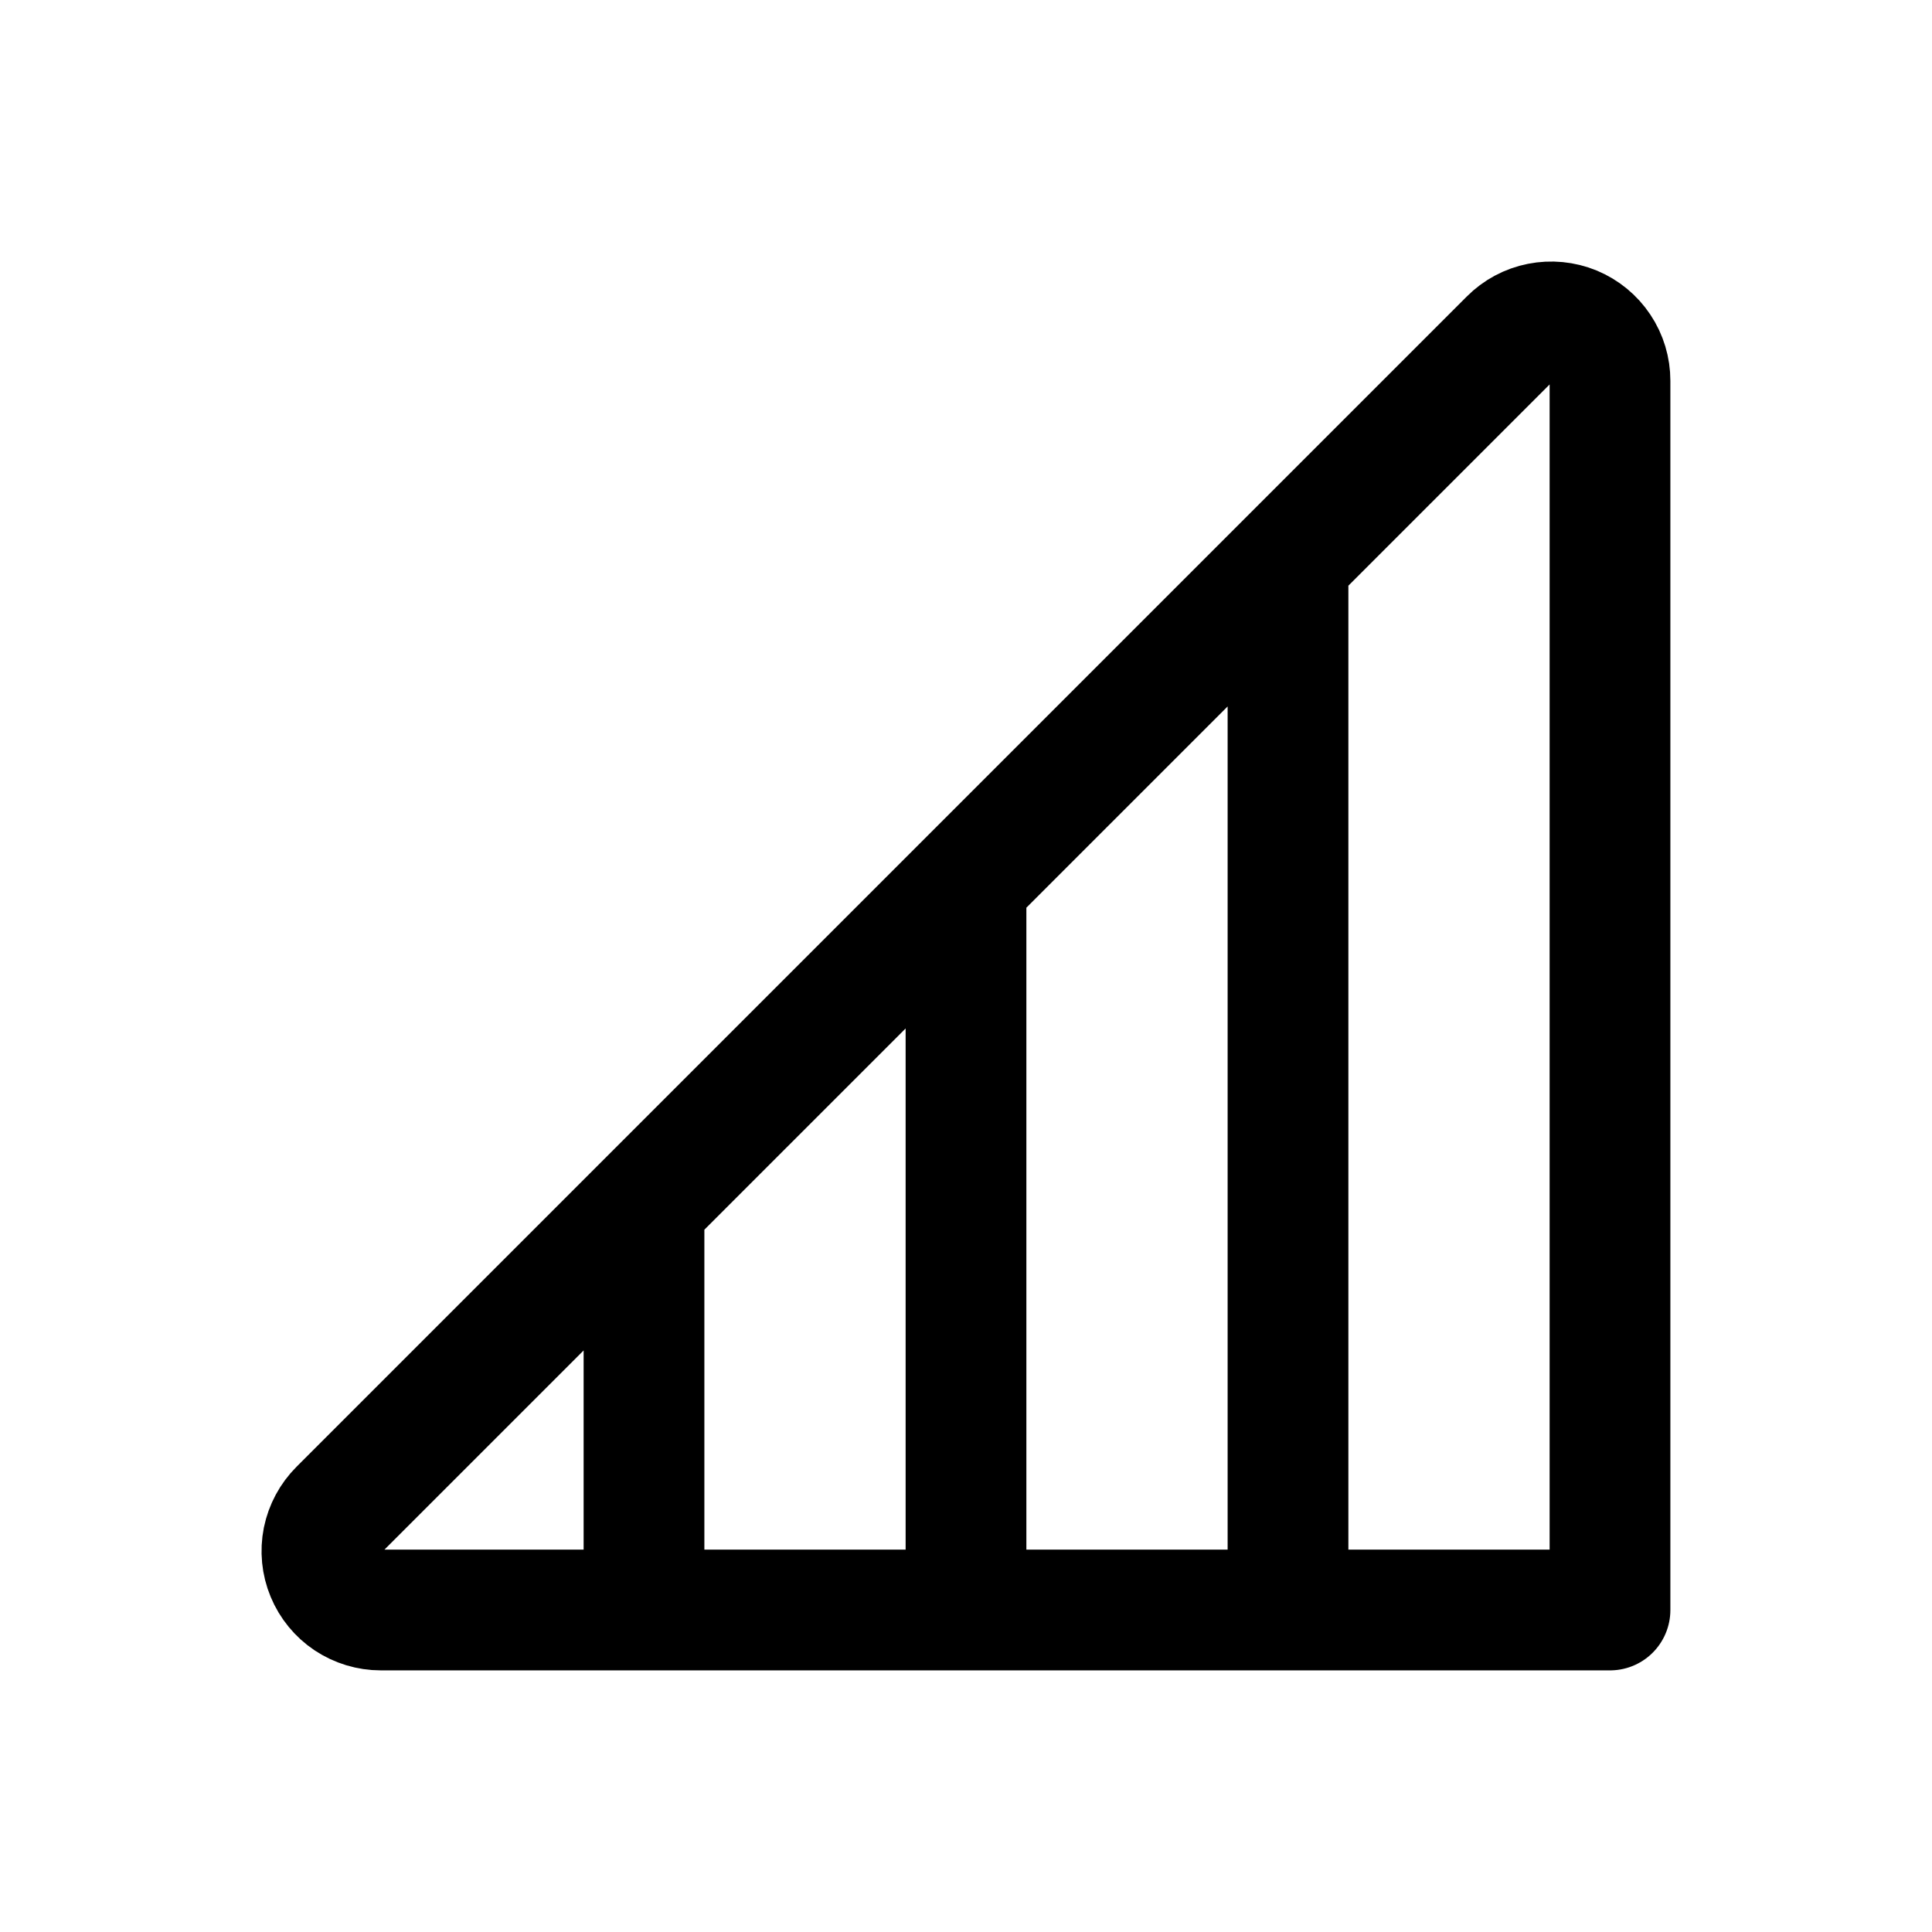<svg width="24" height="24" viewBox="0 0 24 24" fill="none" xmlns="http://www.w3.org/2000/svg">
<path d="M16 7V20M12 20V11M8 20V15M20 20H4.731C4.586 20 4.445 19.957 4.324 19.877C4.204 19.797 4.11 19.682 4.055 19.549C3.999 19.415 3.985 19.267 4.013 19.125C4.042 18.983 4.112 18.853 4.214 18.751L18.751 4.214C18.853 4.111 18.984 4.041 19.126 4.013C19.268 3.985 19.415 3.999 19.549 4.054C19.683 4.11 19.797 4.204 19.877 4.324C19.958 4.445 20 4.586 20 4.731V20Z" stroke="currentColor" stroke-width="1.5" stroke-linecap="round" stroke-linejoin="round"/>
</svg>
